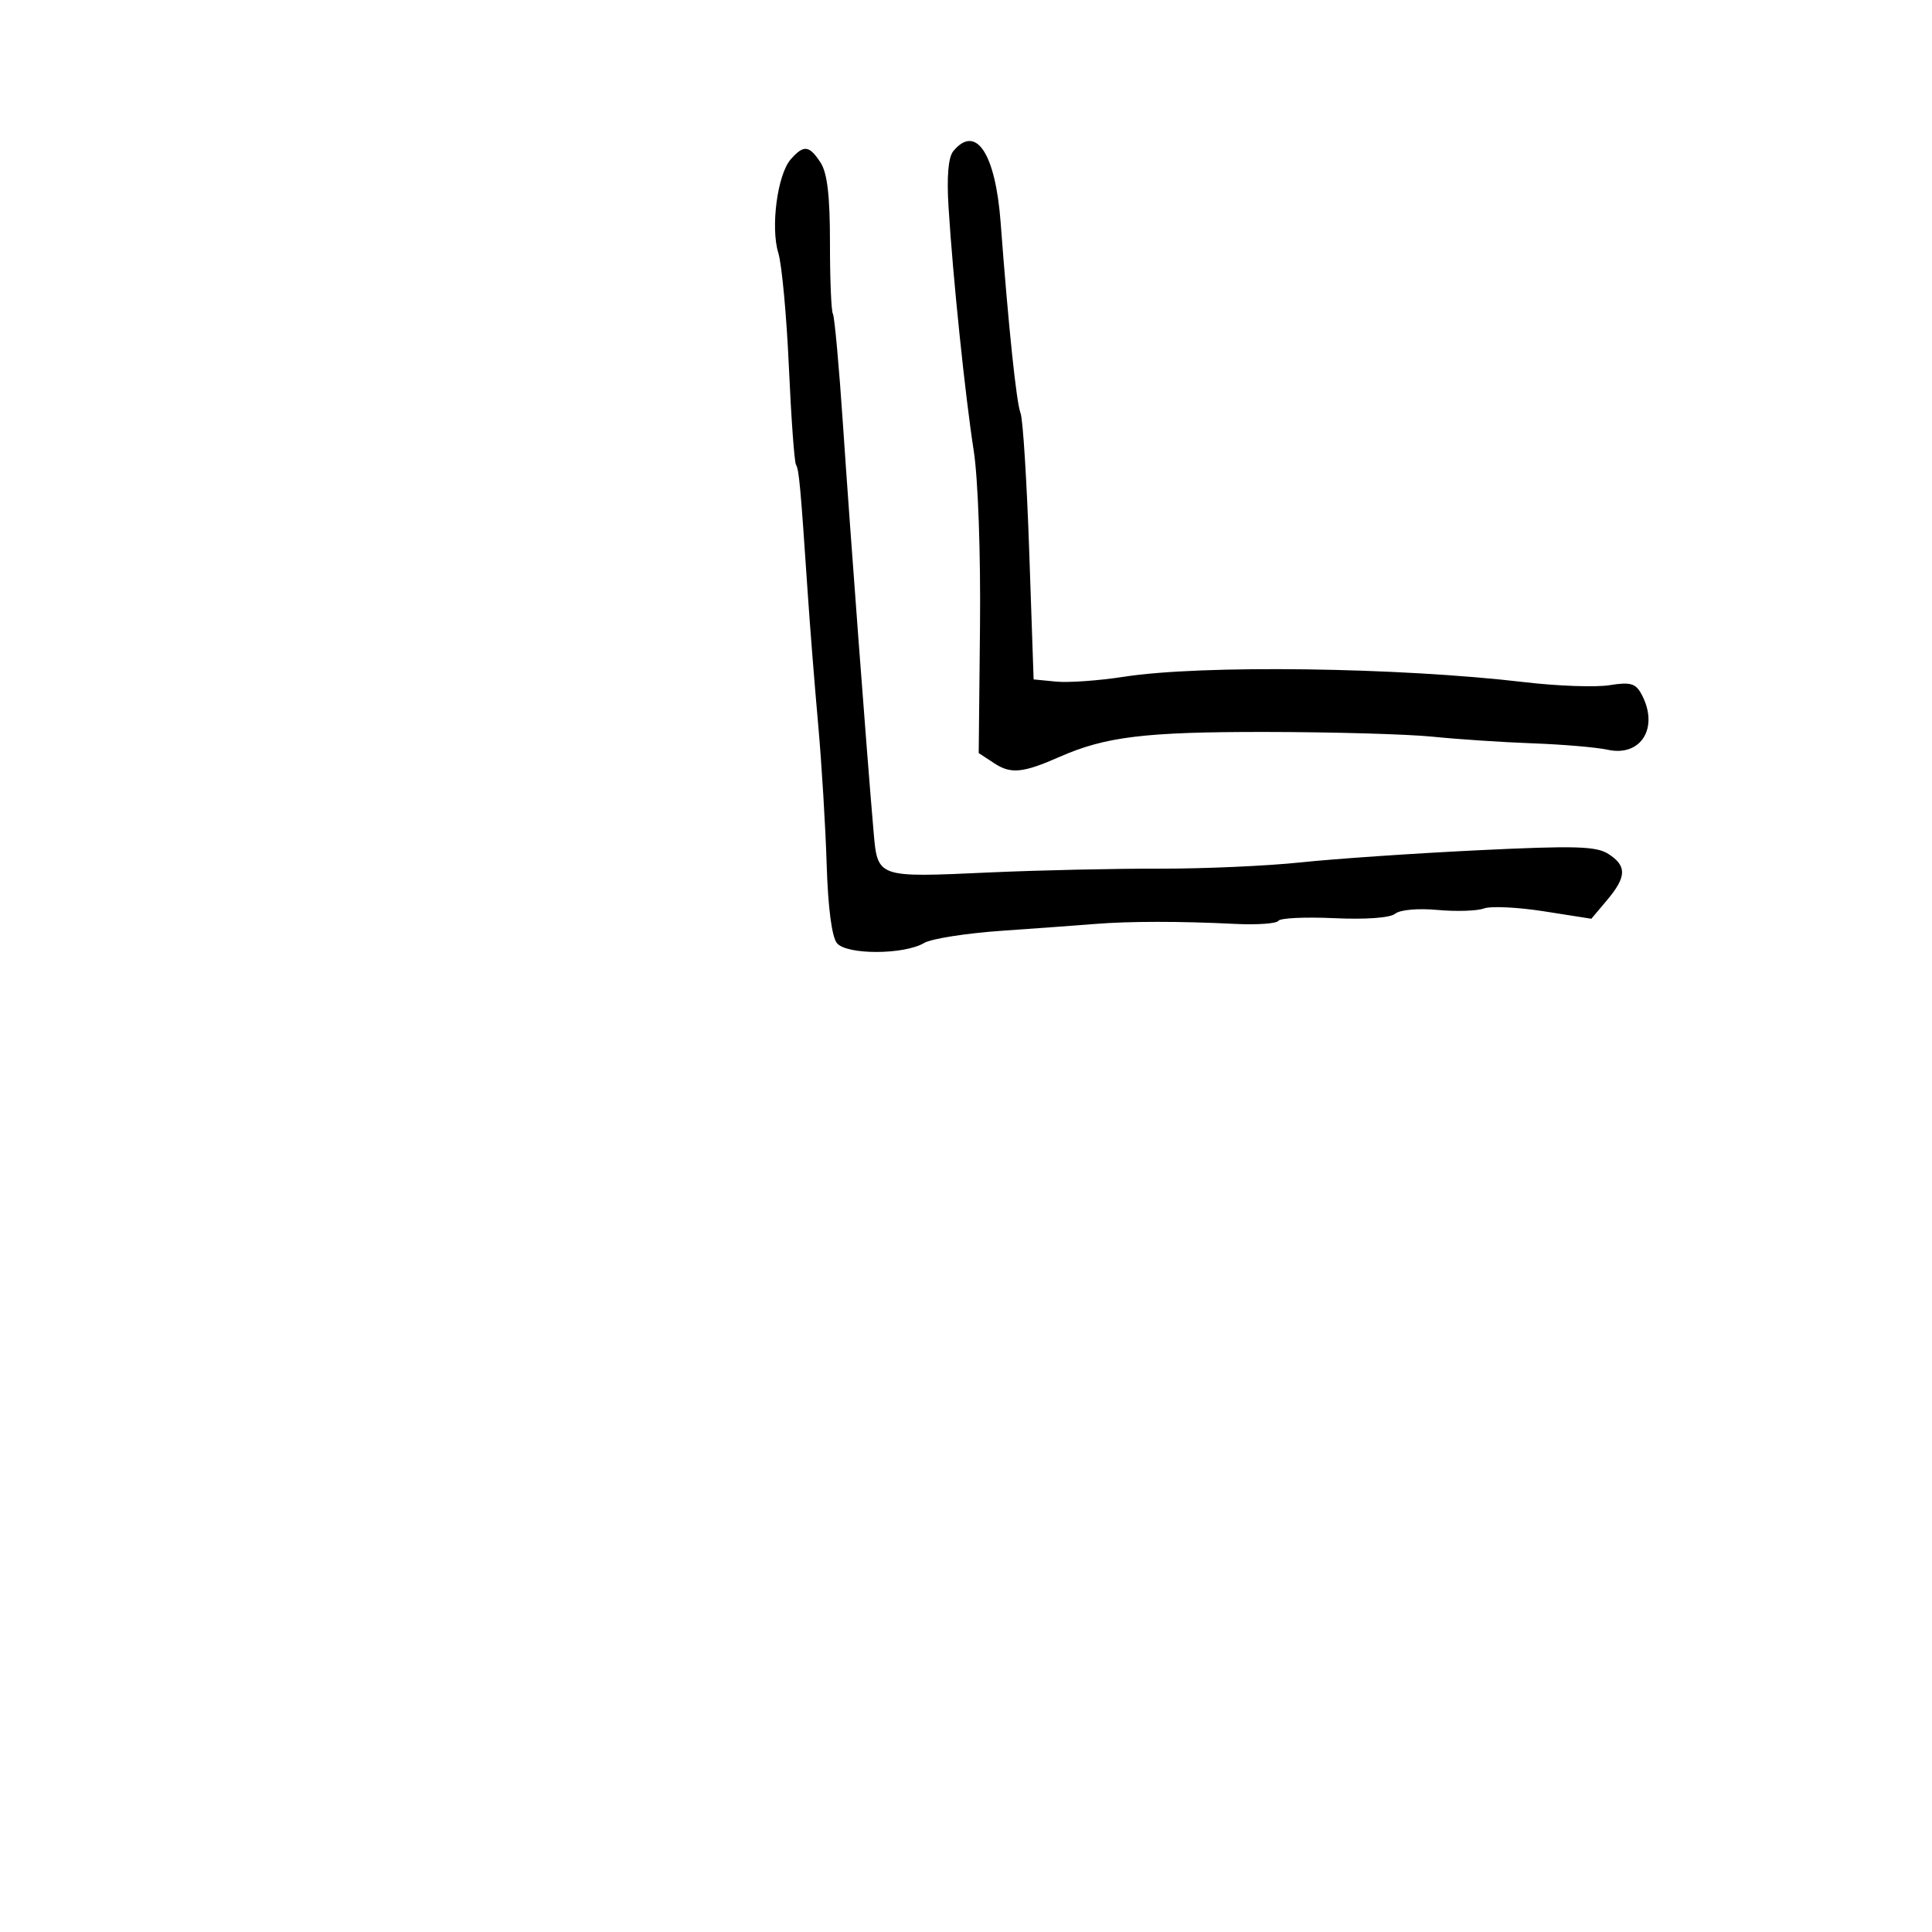 <svg xmlns="http://www.w3.org/2000/svg" width="300" height="300" viewBox="0 0 300 300" version="1.1">
	<path d="M 148.042 23.450 C 147.245 24.410, 146.991 27.364, 147.291 32.200 C 147.965 43.062, 149.872 61.494, 151.202 70 C 151.870 74.275, 152.288 85.980, 152.174 97.218 L 151.974 116.937 154.438 118.551 C 156.975 120.213, 158.871 120.023, 164.500 117.539 C 171.655 114.382, 177.790 113.638, 196.500 113.657 C 206.950 113.667, 218.650 114, 222.500 114.396 C 226.350 114.791, 233.327 115.255, 238.005 115.425 C 242.683 115.595, 247.915 116.042, 249.632 116.419 C 254.835 117.562, 257.656 112.963, 254.905 107.822 C 253.985 106.104, 253.183 105.875, 249.912 106.398 C 247.769 106.741, 241.849 106.530, 236.758 105.929 C 217.199 103.620, 186.597 103.208, 174.500 105.090 C 170.650 105.689, 165.925 106.026, 164 105.839 L 160.500 105.500 159.819 85.651 C 159.444 74.734, 158.838 65.059, 158.471 64.151 C 157.825 62.550, 156.608 50.899, 155.374 34.500 C 154.569 23.805, 151.538 19.237, 148.042 23.450 M 122.777 24.750 C 120.717 27.102, 119.633 35.309, 120.858 39.284 C 121.403 41.053, 122.140 49.008, 122.496 56.961 C 122.852 64.915, 123.350 71.757, 123.602 72.165 C 124.071 72.924, 124.305 75.477, 125.417 92 C 125.769 97.225, 126.501 106.450, 127.045 112.500 C 127.588 118.550, 128.182 128.321, 128.364 134.214 C 128.572 140.953, 129.166 145.496, 129.966 146.459 C 131.486 148.290, 140.408 148.267, 143.500 146.423 C 144.600 145.767, 150 144.917, 155.500 144.534 C 161 144.152, 167.525 143.674, 170 143.474 C 175.341 143.041, 183.142 143.036, 191.762 143.462 C 195.206 143.632, 198.243 143.417, 198.510 142.983 C 198.778 142.550, 202.677 142.366, 207.175 142.574 C 212.087 142.802, 215.867 142.525, 216.642 141.882 C 217.383 141.268, 220.186 141.017, 223.216 141.295 C 226.122 141.561, 229.368 141.457, 230.428 141.064 C 231.489 140.671, 235.675 140.869, 239.731 141.506 L 247.106 142.663 249.553 139.755 C 252.589 136.146, 252.636 134.455, 249.750 132.600 C 247.866 131.390, 244.572 131.297, 229.500 132.028 C 219.600 132.508, 207.225 133.354, 202 133.909 C 196.775 134.463, 186.875 134.903, 180 134.885 C 173.125 134.868, 161.425 135.125, 154 135.458 C 135.855 136.270, 136.283 136.426, 135.617 128.751 C 134.618 117.256, 132.020 82.681, 130.901 66 C 130.292 56.925, 129.586 49.158, 129.332 48.740 C 129.078 48.322, 128.873 43.372, 128.876 37.740 C 128.881 30.429, 128.464 26.856, 127.418 25.250 C 125.656 22.542, 124.793 22.449, 122.777 24.750" stroke="none" fill="black" fill-rule="evenodd"/>
</svg>